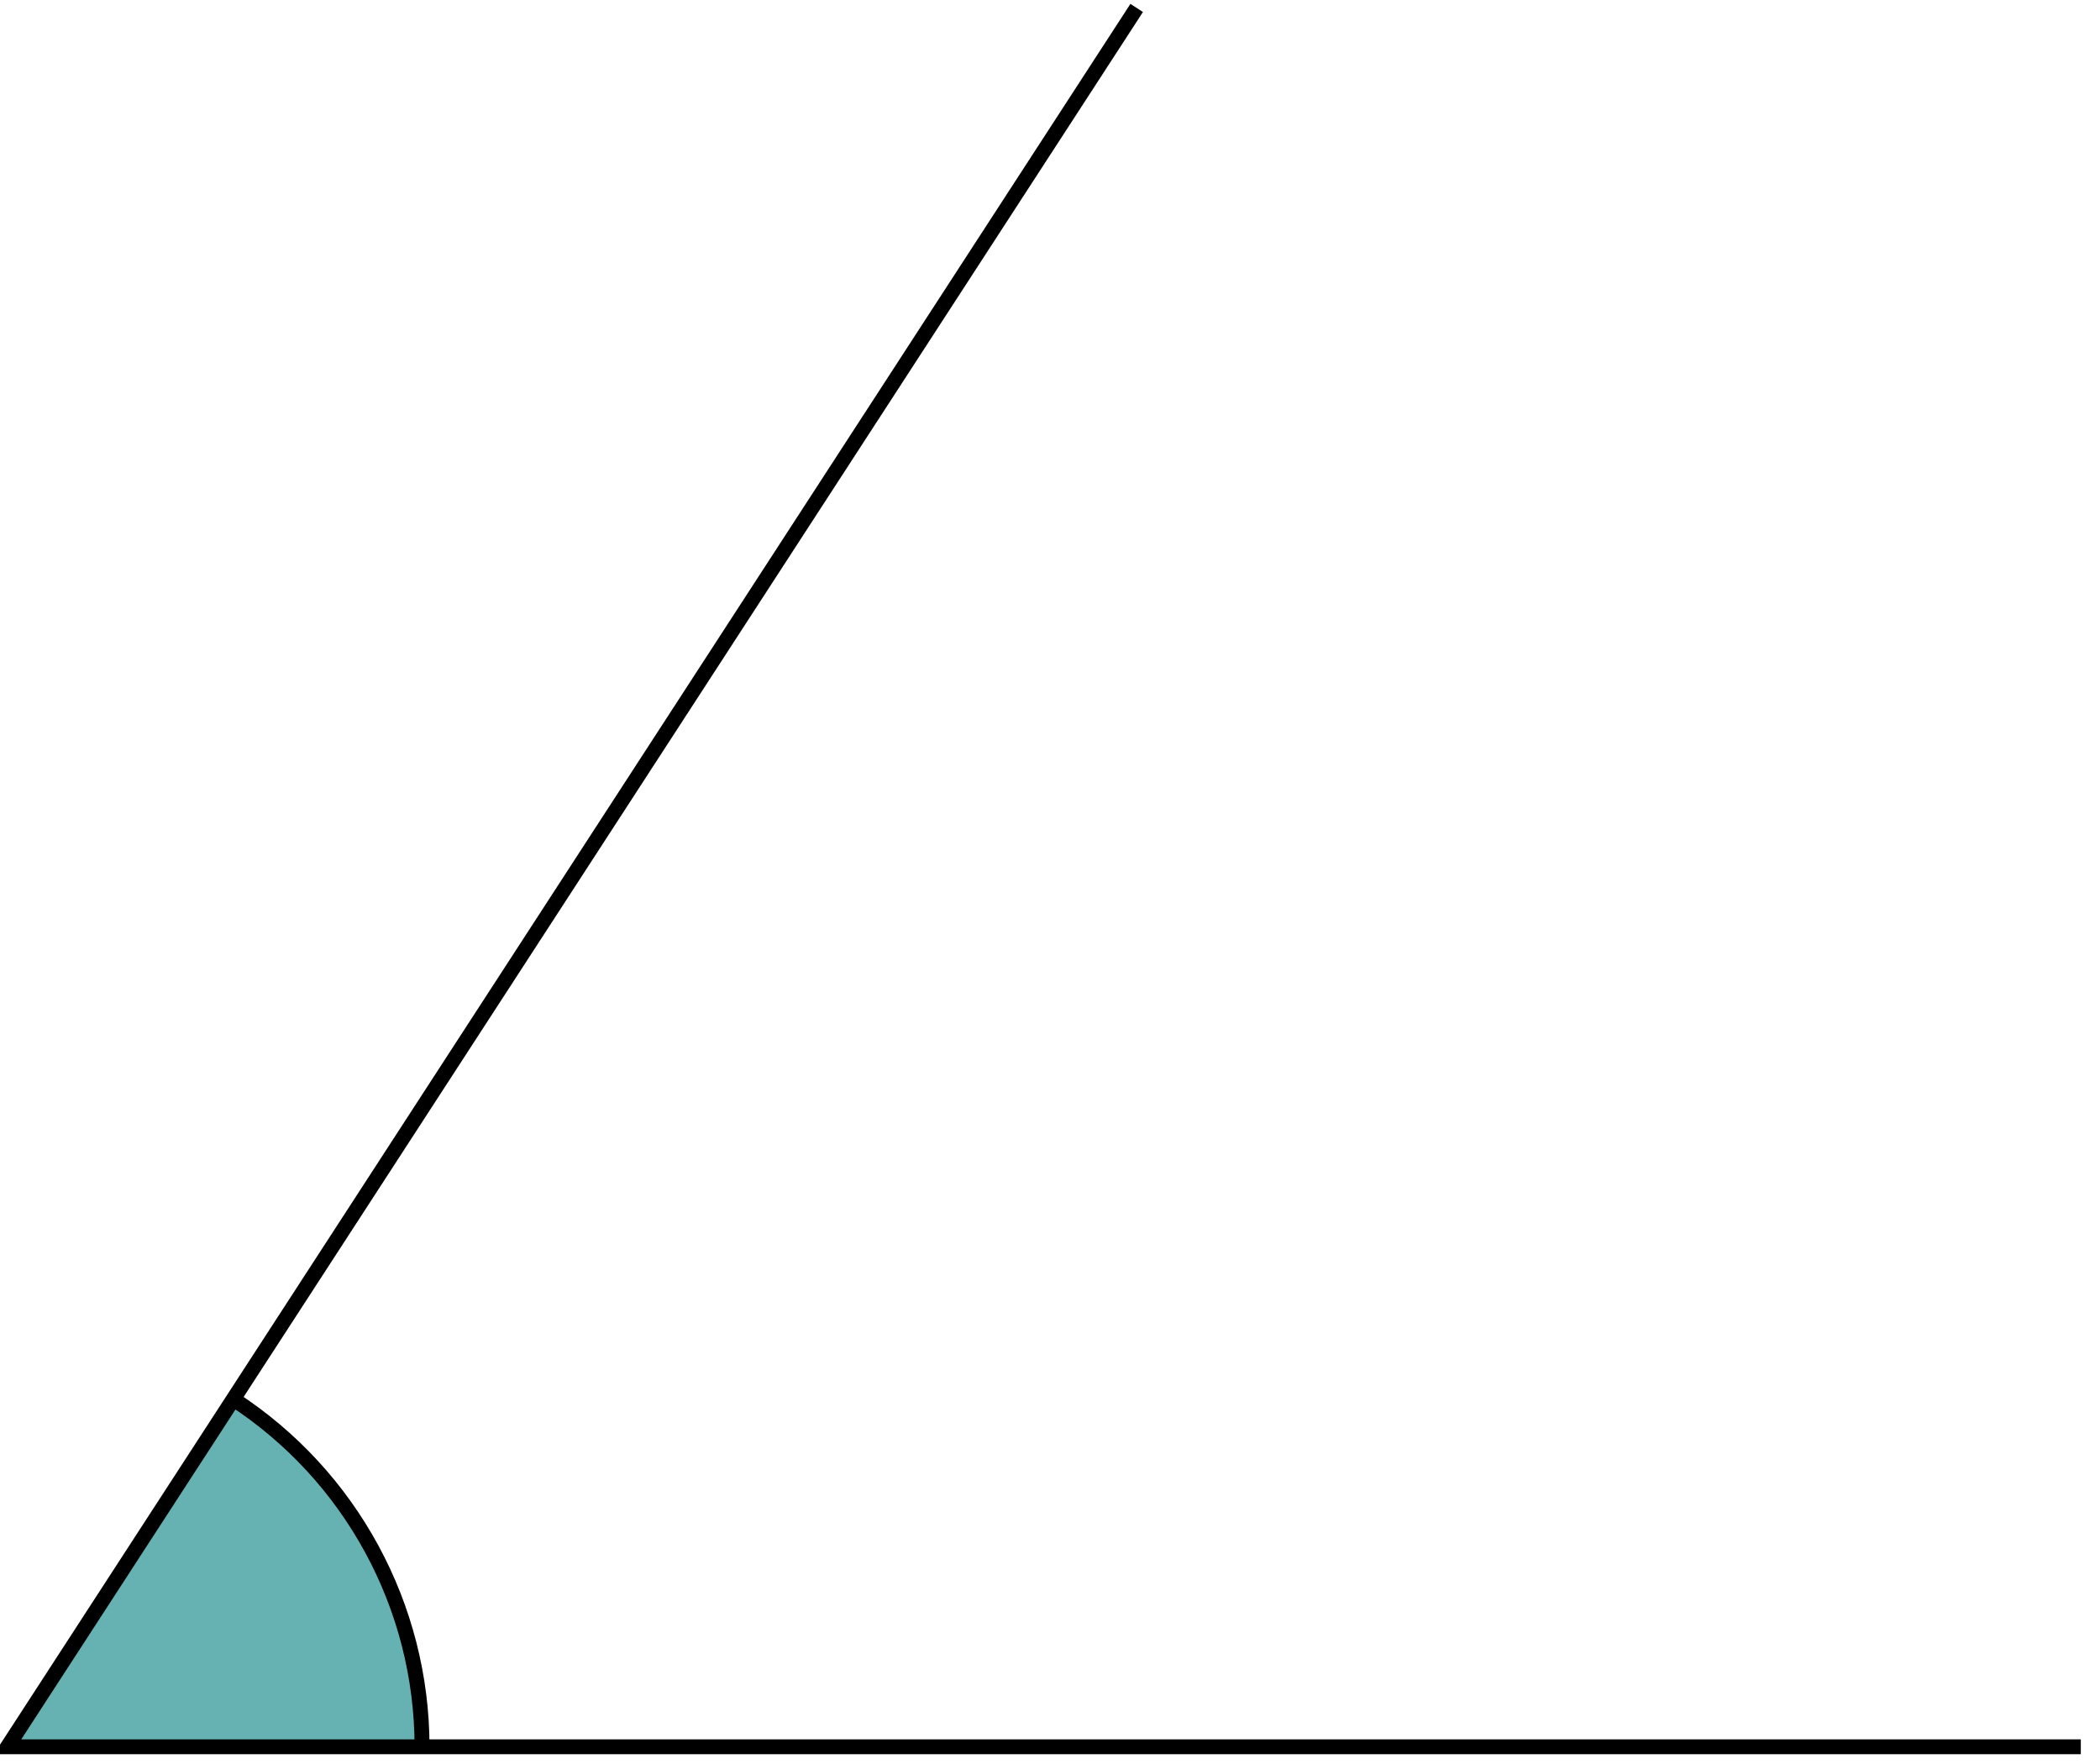 <svg xmlns="http://www.w3.org/2000/svg" width="55.685pt" height="46.765pt" viewBox="0 0 55.685 46.765"><defs><clipPath id="a"><path d="M0 37h12v9.516H0Zm0 0"/></clipPath><clipPath id="b"><path d="M0 31h17v15.516H0Zm0 0"/></clipPath><clipPath id="c"><path d="M0 .016h55.371v46.5H0Zm0 0"/></clipPath></defs><g clip-path="url(#a)"><path fill="#66B2B2" d="M.199 46.32H11.191c0-3.723-1.887-7.195-5.008-9.223Zm0 0"/></g><g clip-path="url(#b)"><path fill="none" stroke="#000" stroke-miterlimit="10" stroke-width=".396" d="M11.191 46.32c0-3.723-1.887-7.195-5.008-9.223"/></g><g clip-path="url(#c)"><path fill="none" stroke="#000" stroke-miterlimit="10" stroke-width=".396" d="M55.176 46.32H.199L30.141.211"/></g></svg>